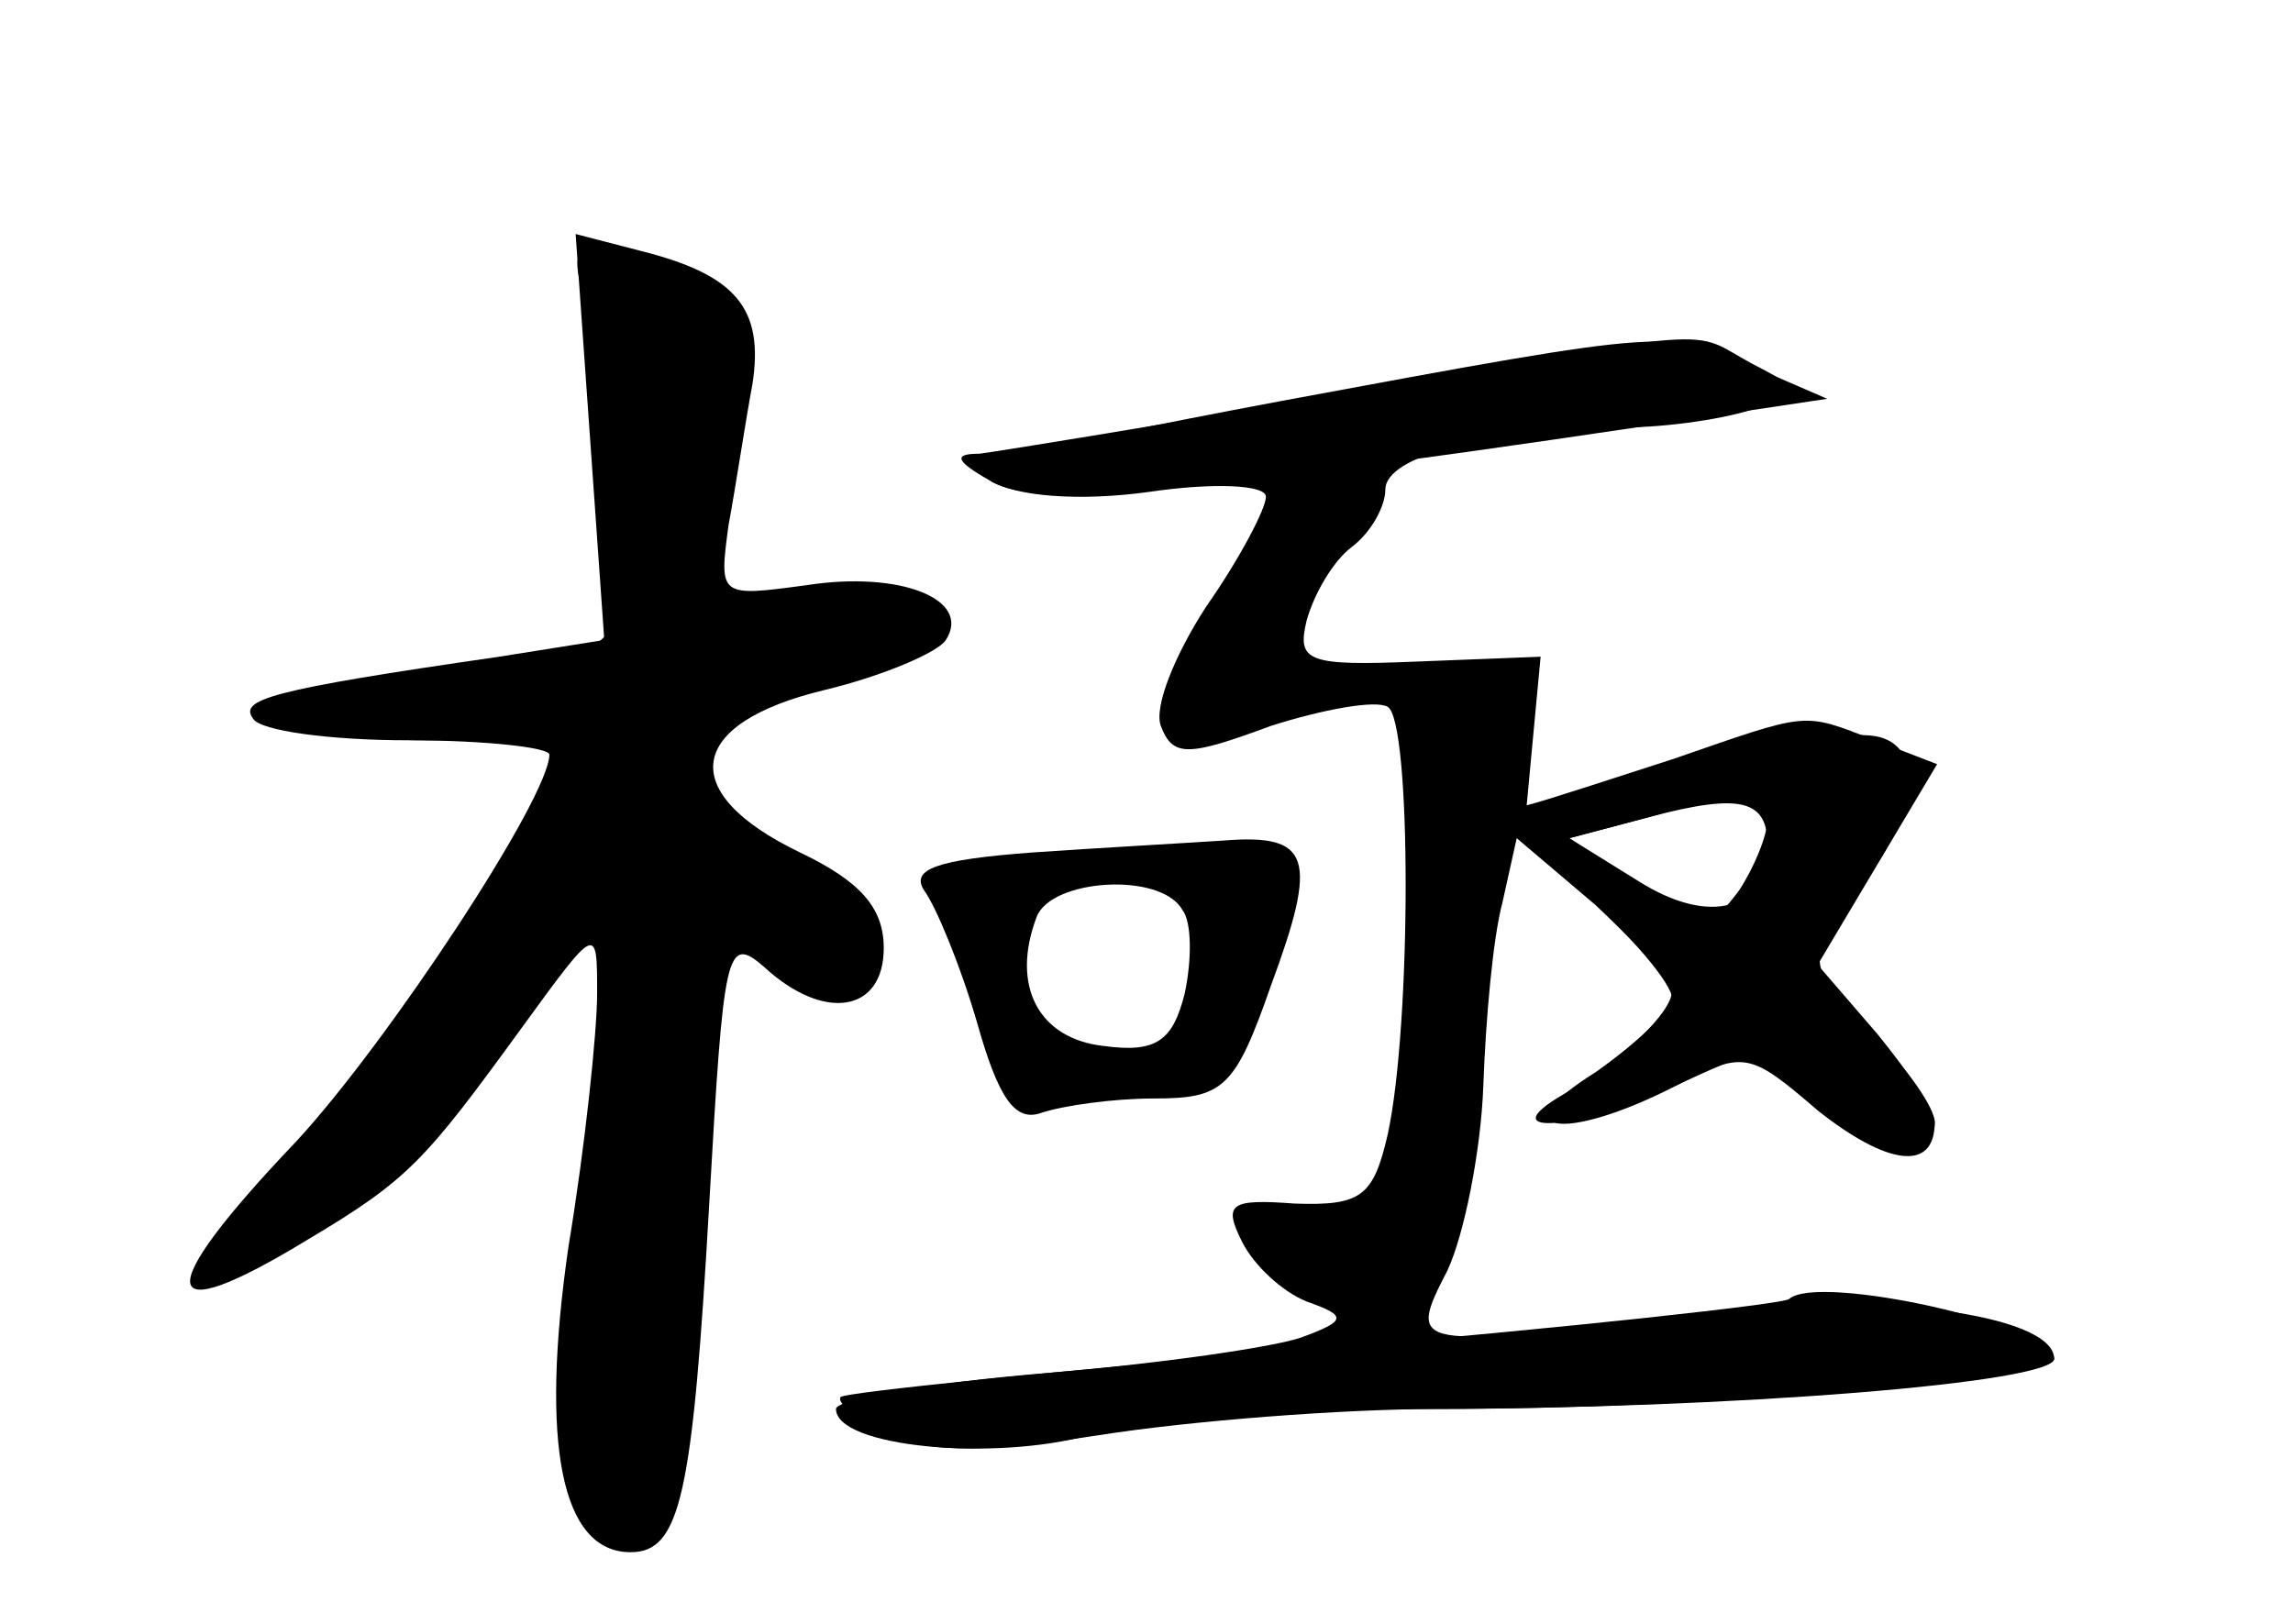 <?xml version="1.0" standalone="no"?>
<!DOCTYPE svg PUBLIC "-//W3C//DTD SVG 20010904//EN"
 "http://www.w3.org/TR/2001/REC-SVG-20010904/DTD/svg10.dtd">
<svg version="1.0" xmlns="http://www.w3.org/2000/svg"
 width="96pt" height="68pt" viewBox="0 0 96 68"
 preserveAspectRatio="xMidYMid meet">
<g transform="translate(0,68) scale(0.1,-0.1)" fill="#000000" stroke="none">
<g id="part-0" class="char-part">
  <path d="M247 497 l6 -85 -44 -7 c-97 -14 -109 -18 -103 -26 3 -5 32 -9 65 -9
32 0 59 -3 59 -6 0 -18 -68 -121 -106 -162 -61 -64 -59 -80 5 -41 42 25 49 33
89 88 32 44 32 44 32 15 0 -16 -5 -64 -12 -106 -12 -83 -3 -128 26 -128 21 0
26 24 33 147 6 105 7 112 23 98 25 -23 50 -19 50 8 0 17 -10 28 -35 40 -52 25
-48 54 10 68 25 6 48 16 51 21 11 17 -19 29 -58 23 -37 -5 -37 -5 -33 25 3 16
7 43 10 59 5 32 -7 46 -47 56 l-27 7 6 -85z"/>
  <path d="M560 515 c-74 -13 -142 -24 -150 -25 -11 0 -10 -3 4 -11 11 -7 38 -9
67 -5 27 4 49 3 49 -2 0 -5 -11 -26 -25 -46 -13 -20 -22 -42 -19 -50 5 -13 11
-13 46 0 22 7 44 11 49 8 10 -6 10 -133 0 -179 -6 -26 -11 -30 -39 -29 -27 2
-30 0 -22 -16 5 -10 17 -21 27 -25 17 -6 17 -8 -2 -15 -11 -4 -59 -11 -107
-15 -49 -4 -88 -11 -88 -15 0 -16 66 -22 106 -11 22 6 84 11 139 11 131 0 265
11 265 21 0 19 -78 29 -151 19 -119 -15 -120 -15 -103 18 7 15 14 50 15 77 1
28 4 62 8 77 l6 27 33 -28 c17 -16 32 -32 32 -36 0 -9 -21 -29 -45 -43 -33
-19 8 -15 50 5 35 16 36 16 51 -5 15 -22 54 -31 54 -12 0 6 -11 22 -25 36 -30
30 -30 32 -5 64 24 31 26 60 3 62 -30 2 -36 1 -91 -15 l-53 -16 3 32 3 32 -51
-2 c-47 -2 -51 0 -47 17 3 11 11 25 19 31 8 6 14 17 14 24 0 14 42 25 99 26
20 0 45 4 56 8 19 8 19 8 -2 19 -26 14 -8 16 -173 -13z m180 -189 c0 -27 -24
-34 -54 -15 l-29 18 34 9 c38 10 49 7 49 -12z"/>
  <path d="M432 323 c-40 -3 -51 -7 -45 -16 5 -7 15 -31 22 -55 9 -32 16 -42 27
-38 9 3 30 6 47 6 29 0 34 4 49 47 20 54 17 64 -20 61 -15 -1 -51 -3 -80 -5z
m63 -24 c4 -5 4 -21 1 -35 -5 -20 -12 -25 -34 -22 -27 3 -39 25 -28 54 6 16
52 19 61 3z"/>
</g>
<g id="part-1" class="char-part">
  <path d="M244 557 c4 -12 9 -50 13 -83 7 -70 9 -68 -89 -80 -74 -8 -65 -24 13
-24 l60 0 -31 -58 c-17 -32 -51 -82 -76 -110 -25 -29 -40 -52 -33 -52 21 0 99
70 122 111 12 21 26 39 30 39 8 0 3 -63 -13 -158 -9 -52 -6 -75 13 -100 7 -9
13 -9 23 -1 11 9 14 44 14 142 l0 131 30 -29 c26 -25 32 -27 40 -15 15 24 12
29 -27 47 -21 10 -40 18 -42 20 -9 5 11 53 22 53 6 0 29 5 50 11 51 14 37 33
-21 26 l-45 -5 7 63 c7 67 2 77 -42 88 -21 5 -23 3 -18 -16z"/>
</g>
<g id="part-2" class="char-part">
  <path d="M536 512 c-112 -21 -135 -28 -118 -35 20 -9 89 -3 307 30 l40 6 -30
13 c-37 16 -32 17 -199 -14z"/>
</g>
<g id="part-3" class="char-part">
  <path d="M700 362 c-25 -8 -52 -17 -60 -19 -11 -3 -5 -14 23 -37 20 -18 37
-38 37 -44 0 -5 -15 -19 -32 -31 -40 -25 -14 -30 33 -6 29 15 31 15 60 -10 29
-23 49 -26 49 -5 0 5 -11 21 -24 37 l-25 29 25 42 25 42 -26 10 c-31 12 -27
12 -85 -8z m40 -25 c0 -7 -6 -21 -12 -30 -12 -16 -15 -16 -42 2 l-29 20 34 9
c47 14 49 14 49 -1z"/>
</g>
<g id="part-4" class="char-part">
  <path d="M749 136 c-2 -2 -92 -12 -199 -21 -107 -9 -196 -18 -198 -20 -2 -2 6
-9 18 -15 16 -8 39 -9 90 -1 38 6 102 11 143 11 111 0 257 12 257 21 0 14 -99
36 -111 25z"/>
</g>
</g>
</svg>
